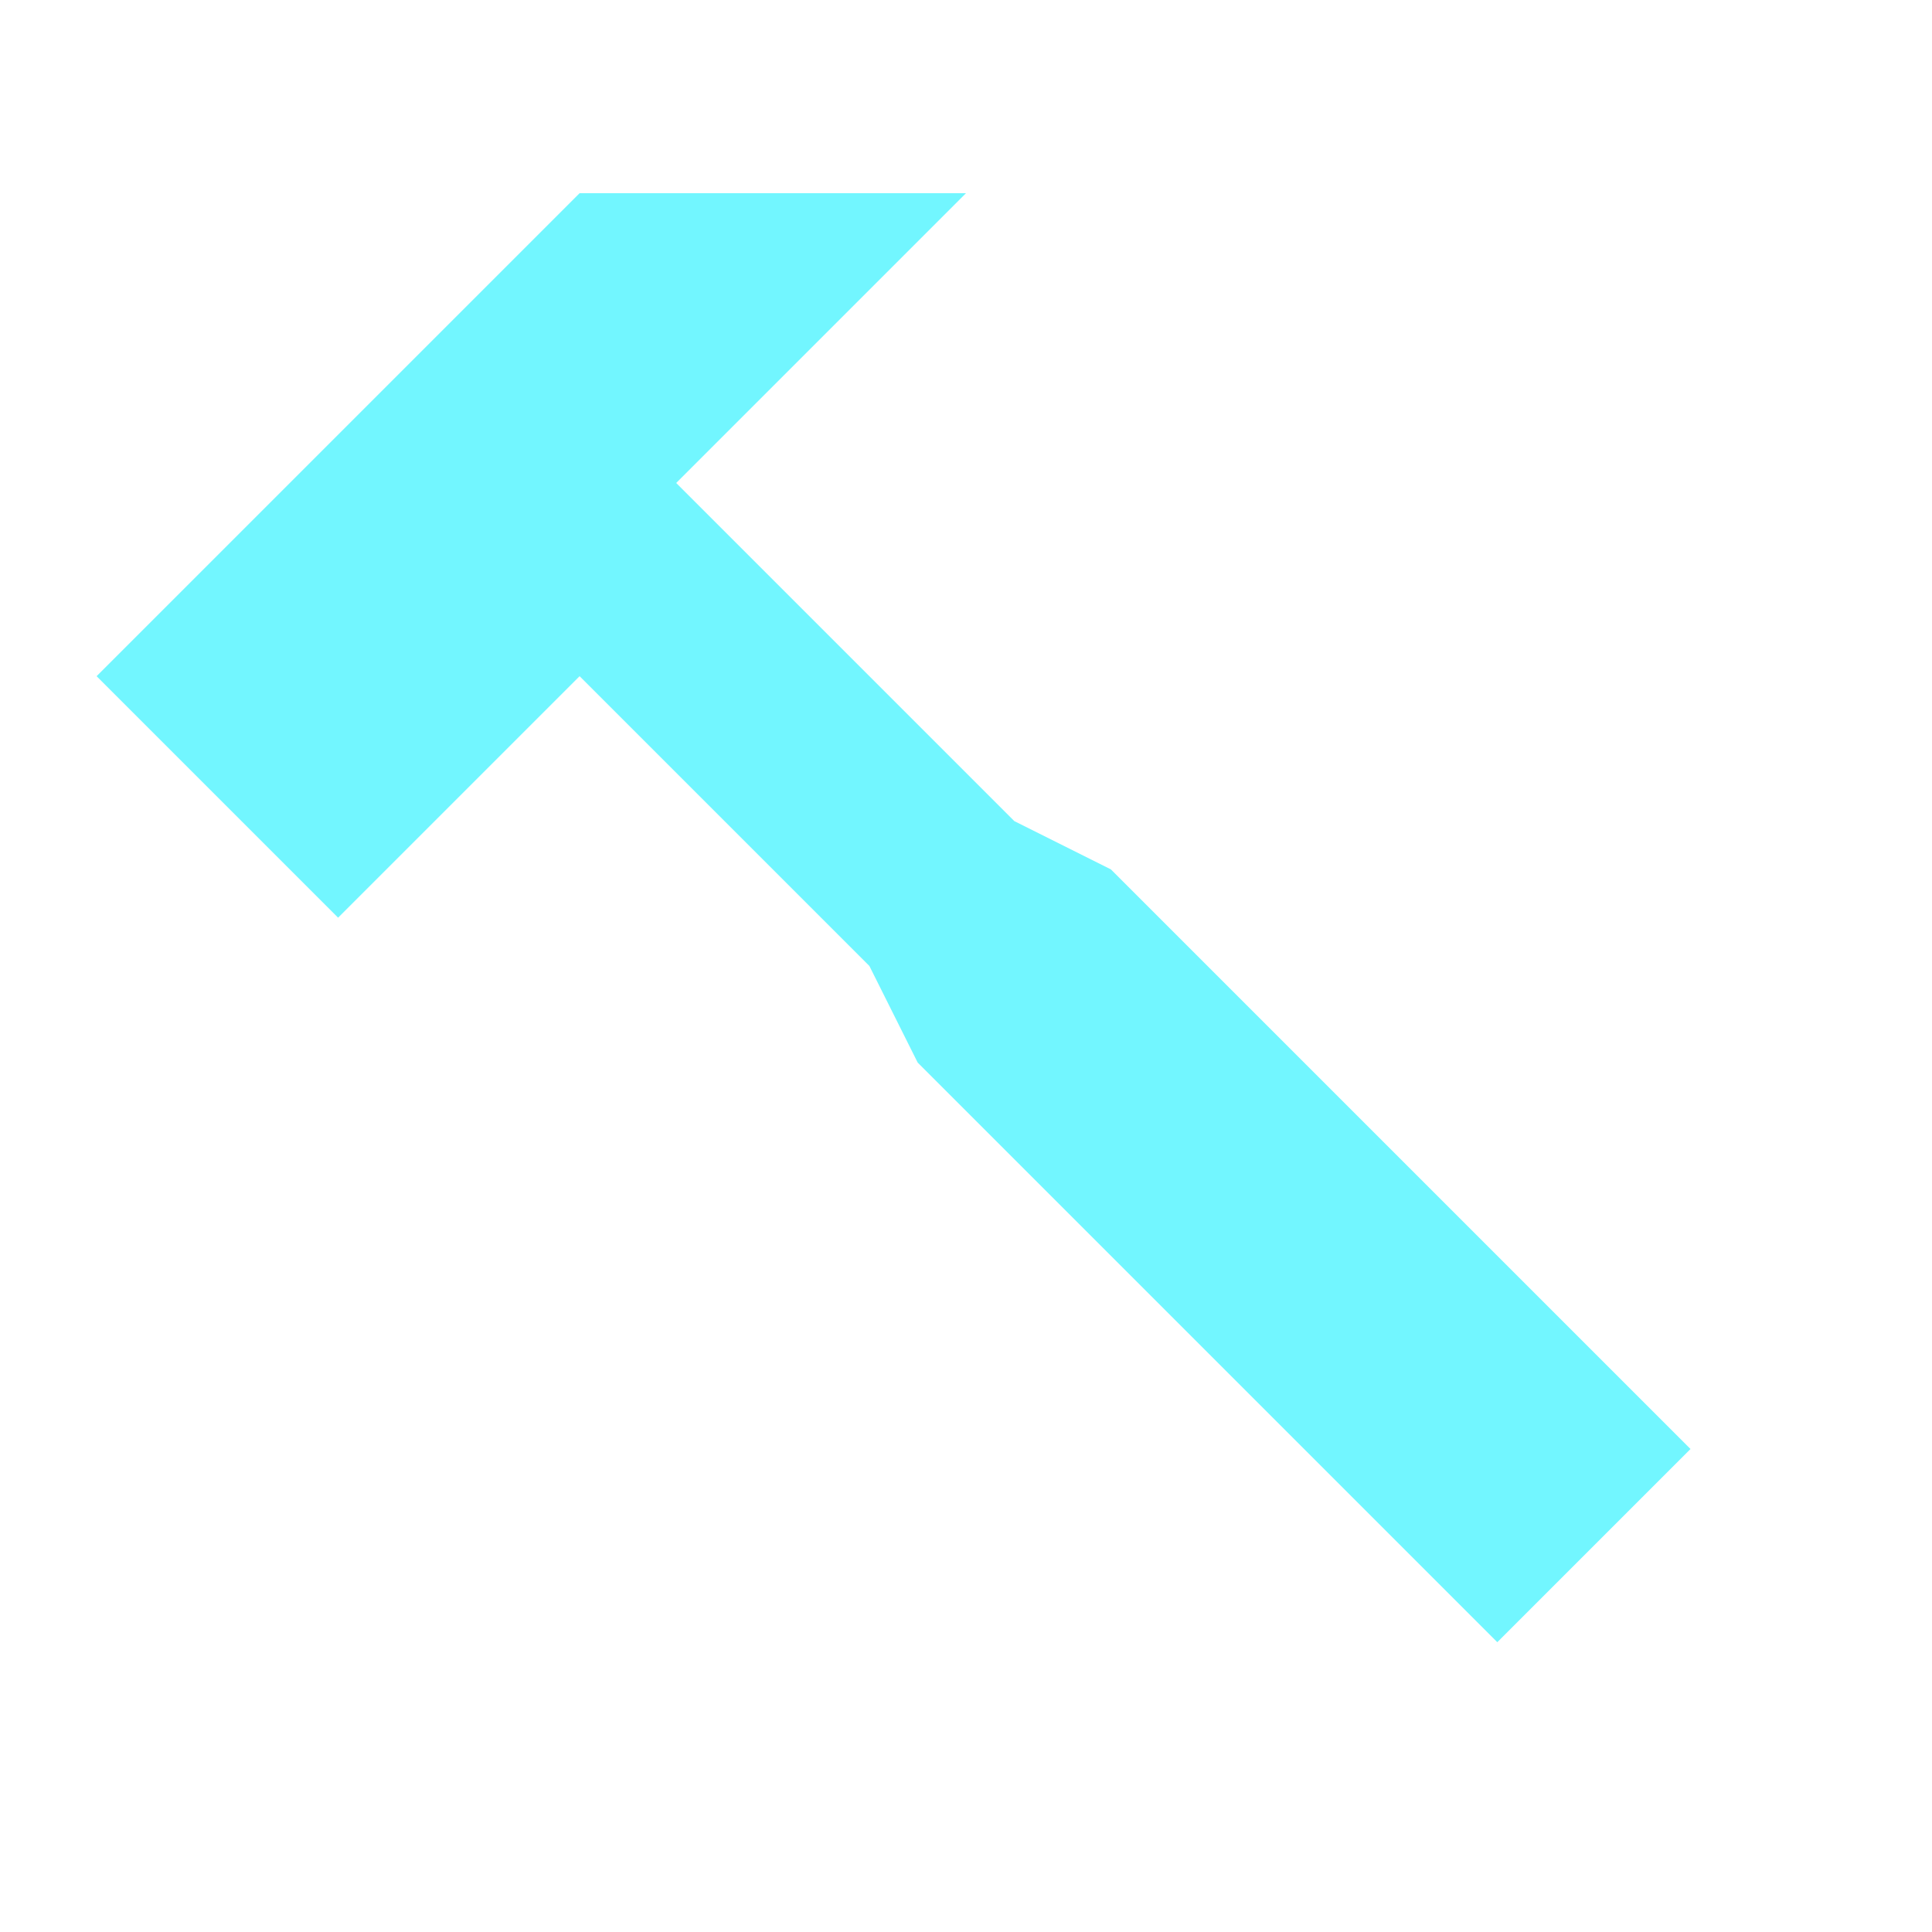<svg width="20" height="20" viewBox="0 0 20 20" fill="none" xmlns="http://www.w3.org/2000/svg">
<path d="M10 2H6L1 7L3.5 9.5L6 7L9 10L9.5 11L15.5 17L17.5 15L11.5 9L10.5 8.5L7 5L10 2Z" fill="#72F6FF"/>
</svg>
